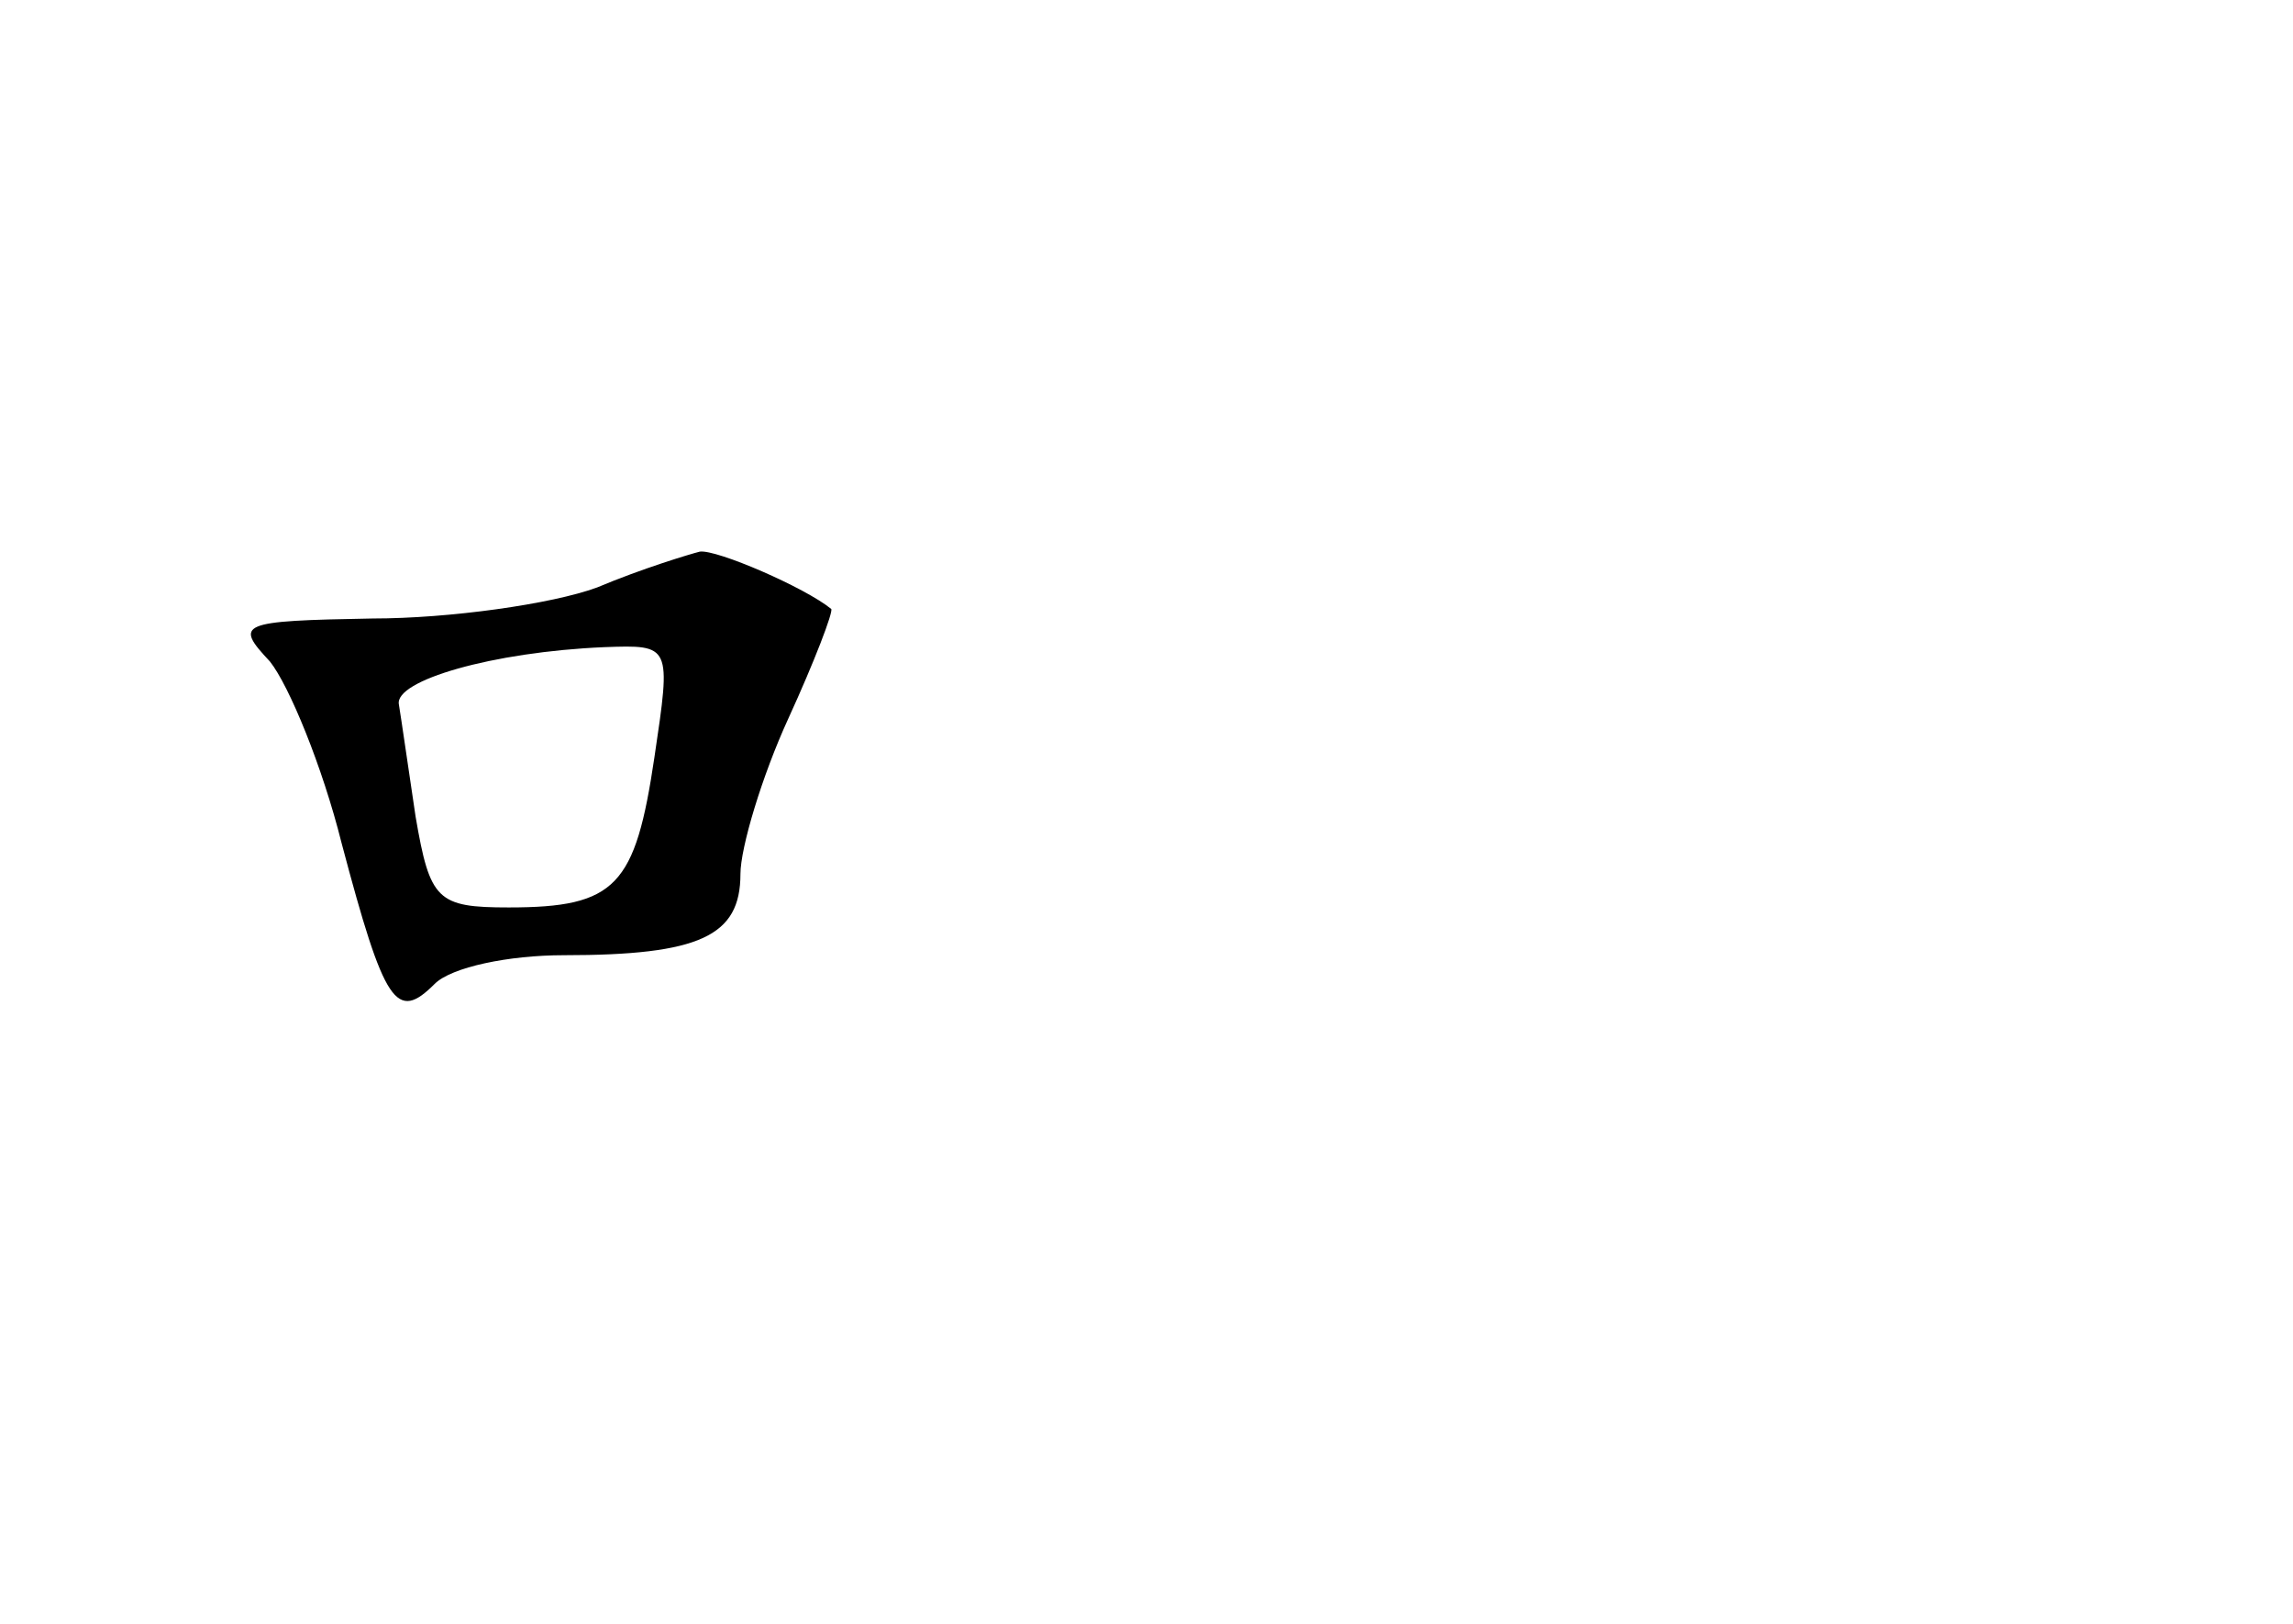 <?xml version="1.0" standalone="no"?>
<!DOCTYPE svg PUBLIC "-//W3C//DTD SVG 20010904//EN"
 "http://www.w3.org/TR/2001/REC-SVG-20010904/DTD/svg10.dtd">
<svg version="1.0" xmlns="http://www.w3.org/2000/svg"
 width="96pt" height="68pt" viewBox="0 0 96 68"
 preserveAspectRatio="xMidYMid meet">
<g transform="translate(0,68) scale(0.1,-0.1)"
fill="#000000" stroke="none">
<path d="M250 434 c-19 -7 -62 -13 -94 -13 -56 -1 -58 -2 -43 -18 8 -10 22
-44 30 -76 18 -68 23 -75 39 -59 7 7 31 12 54 12 57 0 74 8 74 34 0 11 9 41
20 65 11 24 19 45 18 46 -11 9 -48 25 -55 24 -4 -1 -24 -7 -43 -15z m24 -71
c-8 -54 -16 -63 -61 -63 -30 0 -33 3 -39 38 -3 20 -6 41 -7 47 -2 10 39 22 86
24 28 1 28 1 21 -46z"/>
</g>
</svg>
